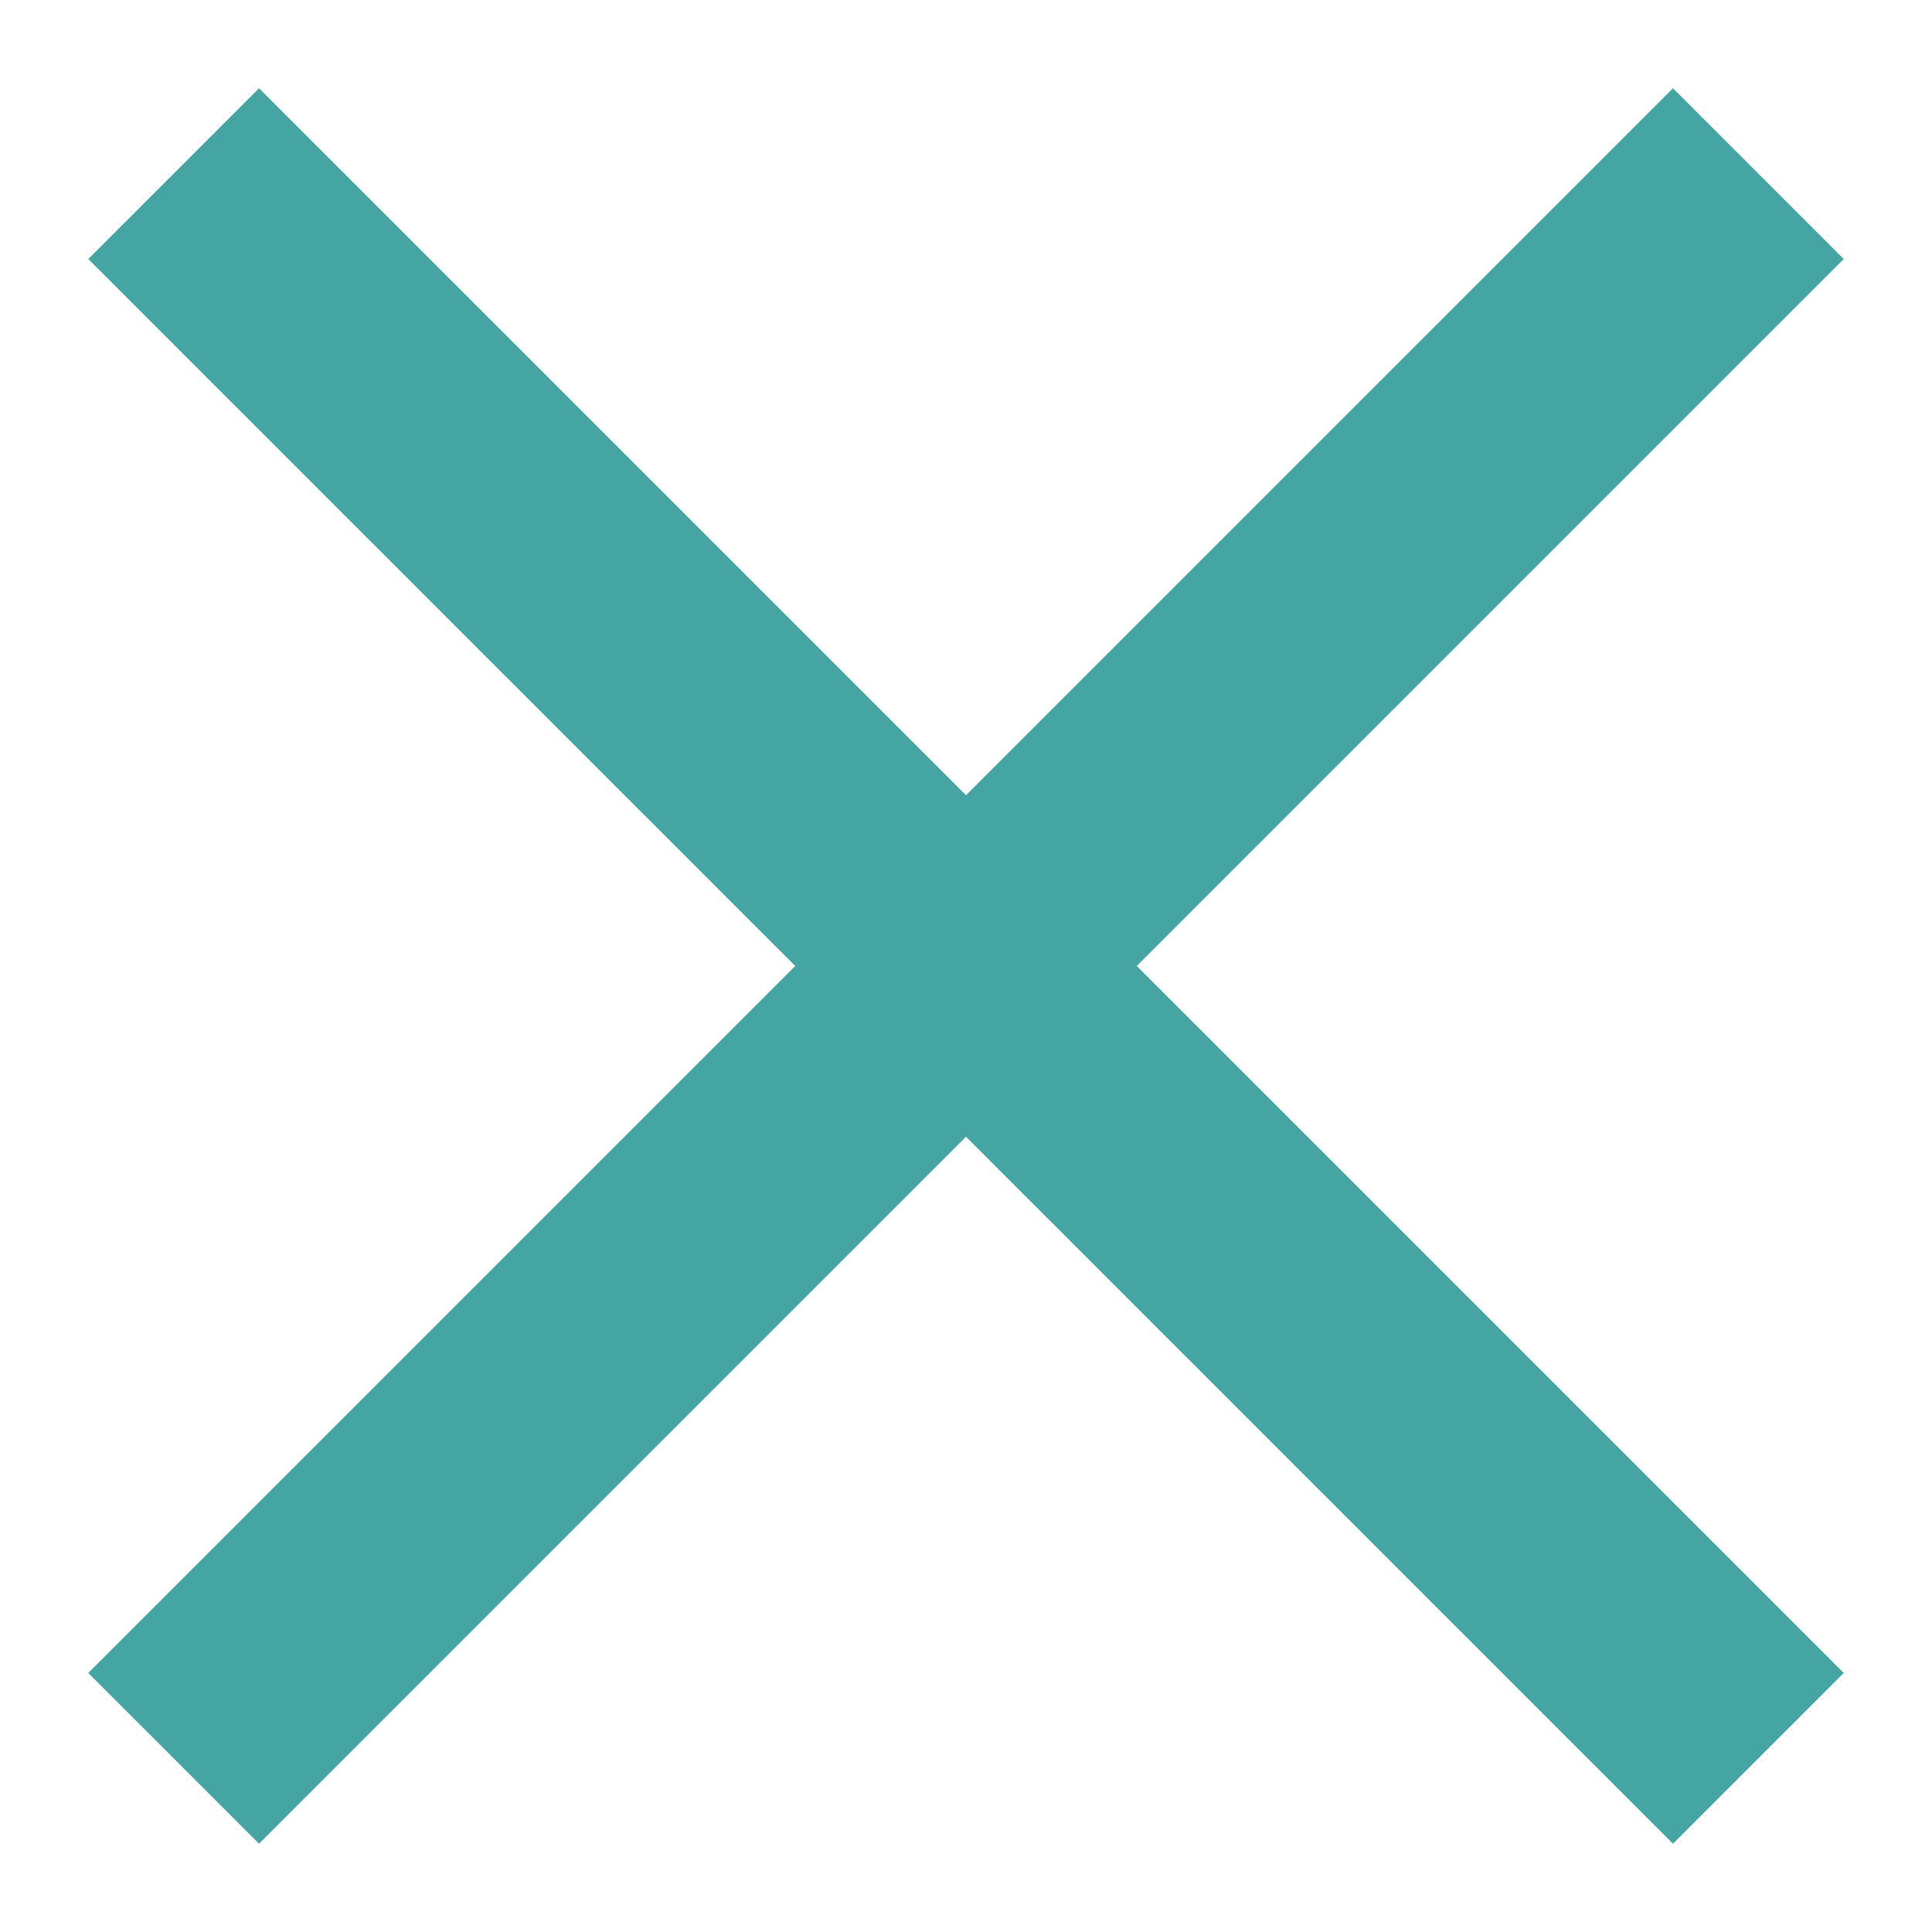 <svg width="16" height="16" viewBox="0 0 16 16" fill="none" xmlns="http://www.w3.org/2000/svg">
<path d="M8 8L14.562 1.438M8 8L14.562 14.562M8 8L1.438 14.562M8 8L1.438 1.438" stroke="#45A5A3" stroke-width="2"/>
</svg>
